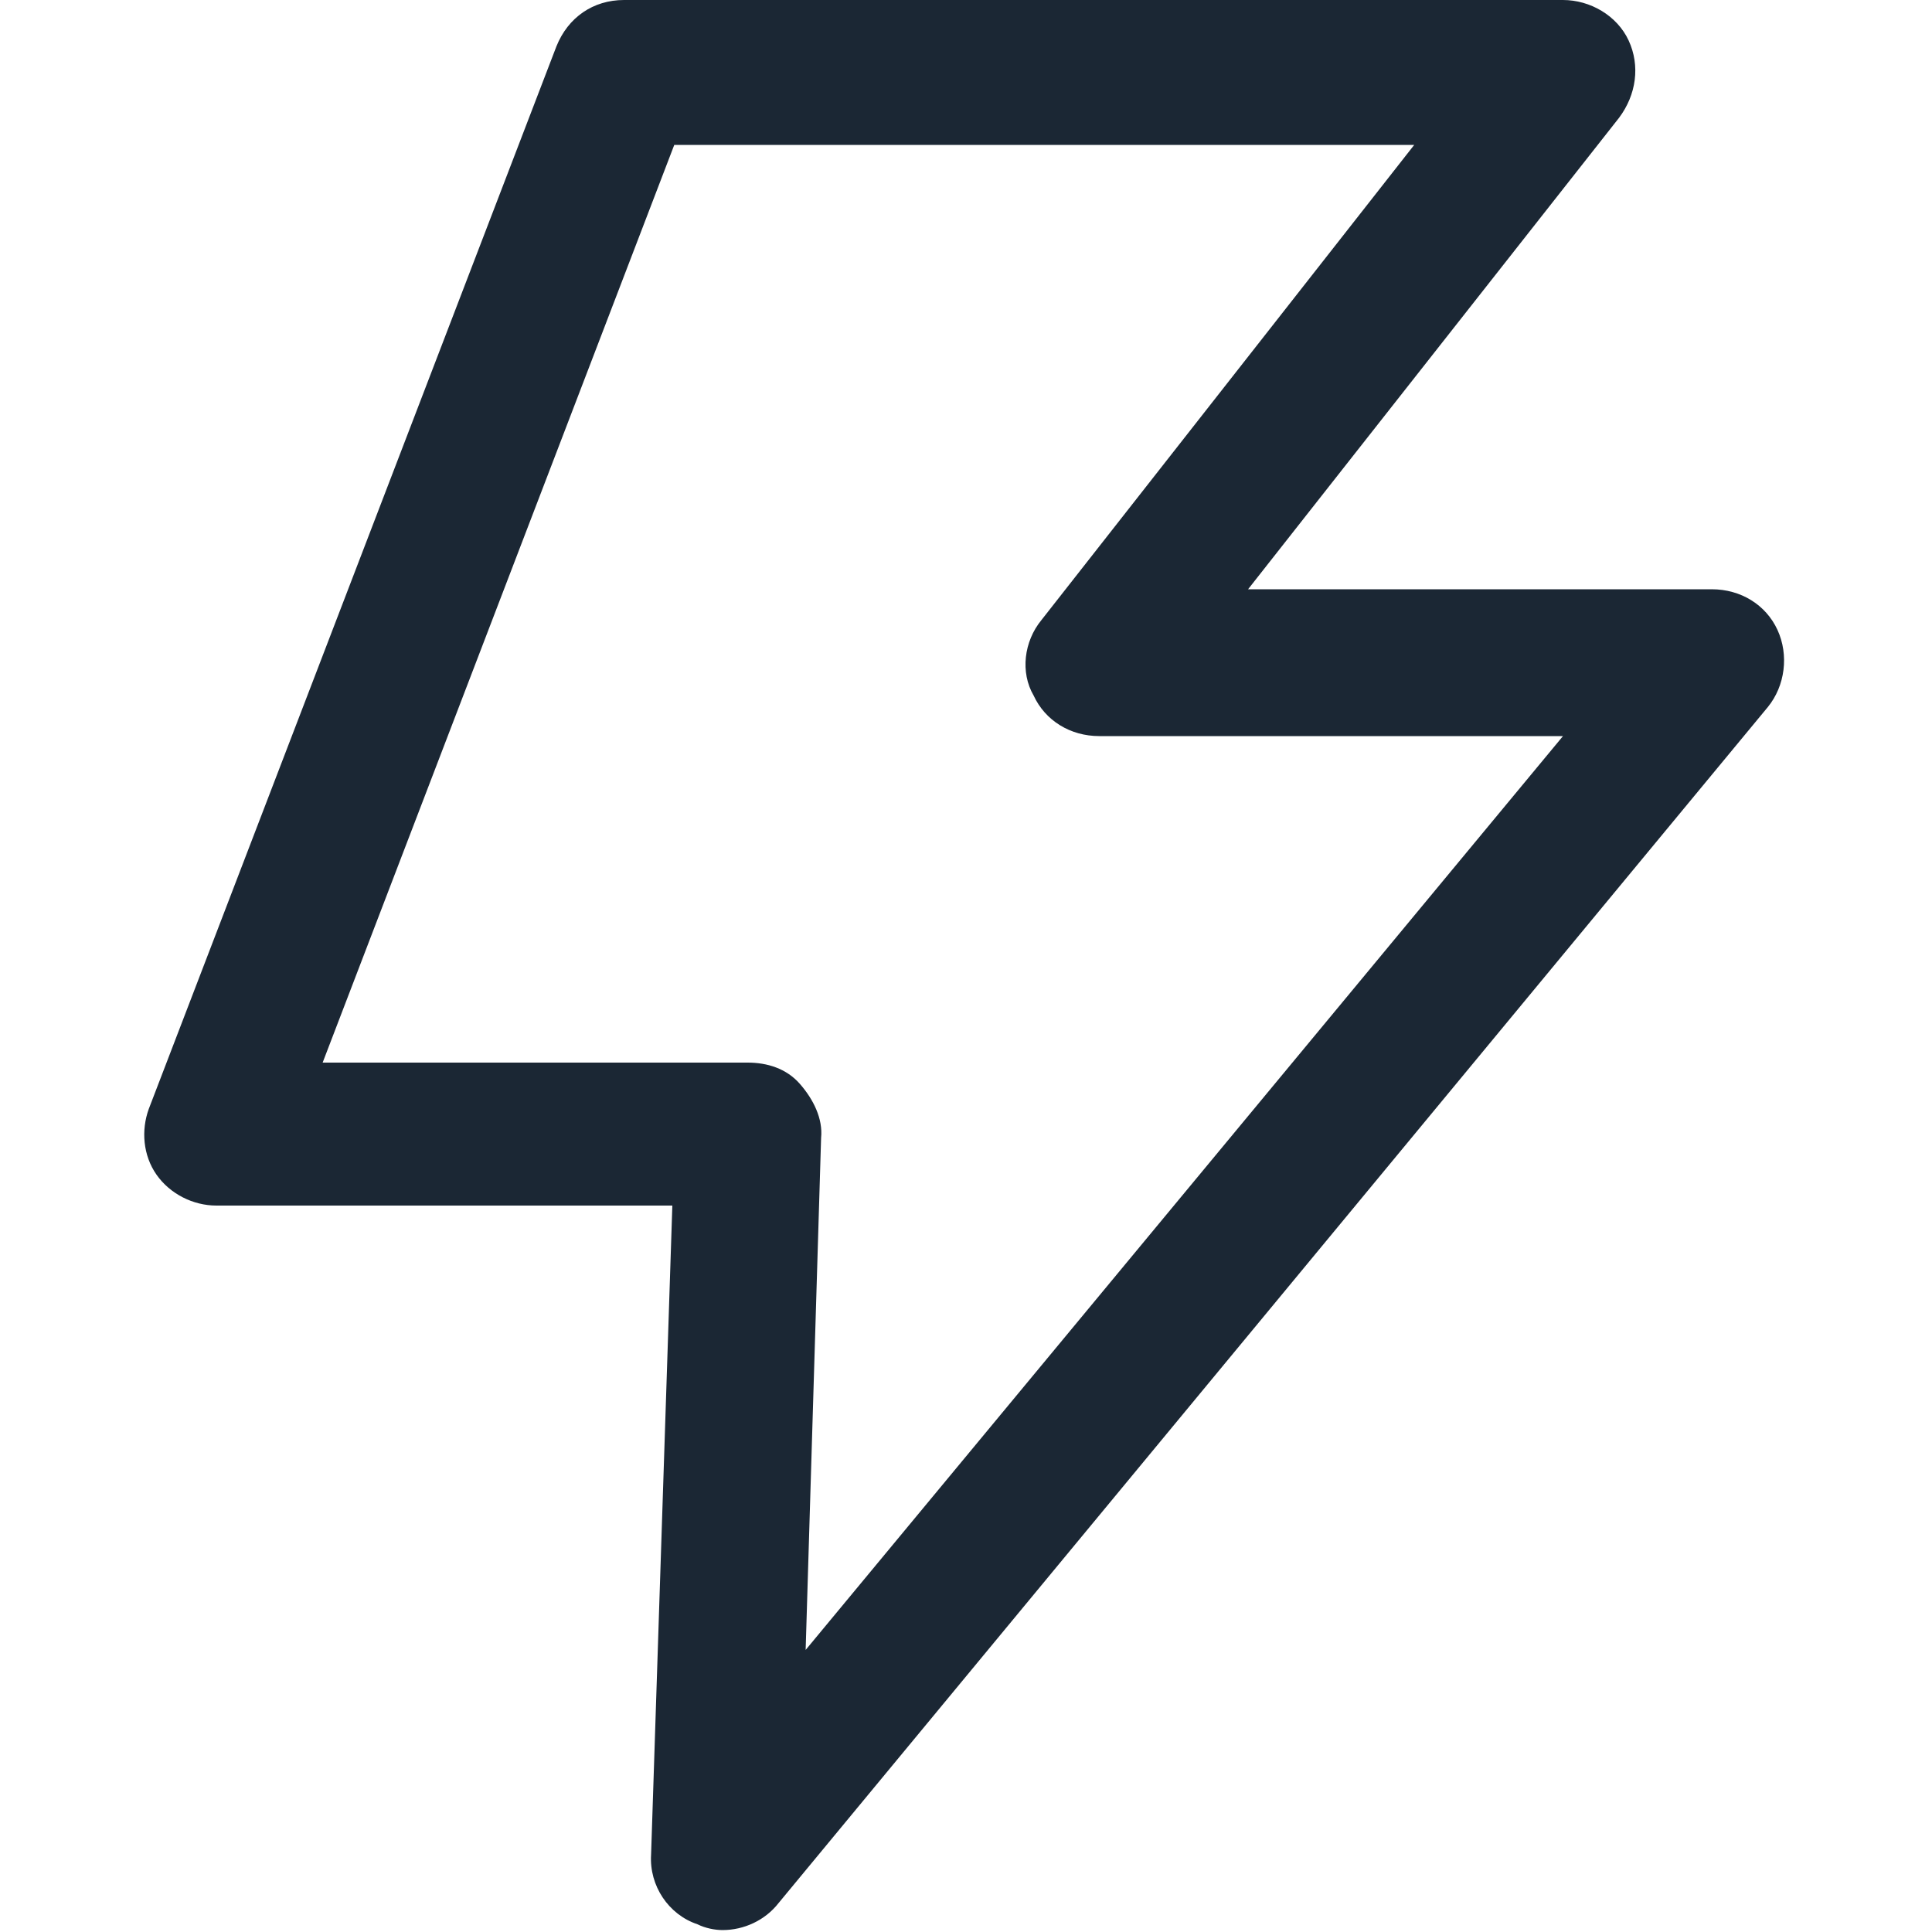 <?xml version="1.0" encoding="utf-8"?>
<!-- Generator: Adobe Illustrator 18.0.0, SVG Export Plug-In . SVG Version: 6.00 Build 0)  -->
<!DOCTYPE svg PUBLIC "-//W3C//DTD SVG 1.1//EN" "http://www.w3.org/Graphics/SVG/1.1/DTD/svg11.dtd">
<svg version="1.1" id="Capa_1" xmlns="http://www.w3.org/2000/svg" xmlns:xlink="http://www.w3.org/1999/xlink" x="0px" y="0px"
	 viewBox="0 0 100 100" enable-background="new 0 0 100 100" xml:space="preserve">
<g>
	<path fill="#1B2734" d="M84.3,2.1C83.7,0.8,82.3,0,80.9,0H32.3c-1.6,0-2.9,0.9-3.5,2.4l-21.1,55c-0.4,1.1-0.3,2.4,0.4,3.4
		c0.7,1,1.9,1.6,3.1,1.6h23.6l-1.1,33.6c-0.1,1.6,0.9,3.1,2.4,3.6c0.4,0.2,0.9,0.3,1.3,0.3c1.1,0,2.2-0.5,2.9-1.4l51.2-61.9
		c0.9-1.1,1.1-2.7,0.5-4c-0.6-1.3-1.9-2.1-3.4-2.1H64.6L83.8,6.1C84.7,4.9,84.9,3.4,84.3,2.1z M53.9,32.1c-0.9,1.1-1.1,2.7-0.4,3.9
		c0.6,1.3,1.9,2.1,3.4,2.1h24L41.7,85.4l0.8-26.5c0.1-1-0.4-2-1.1-2.8c-0.7-0.8-1.7-1.1-2.7-1.1H16.7L34.9,7.5h38.3L53.9,32.1z"/>
</g>
</svg>

